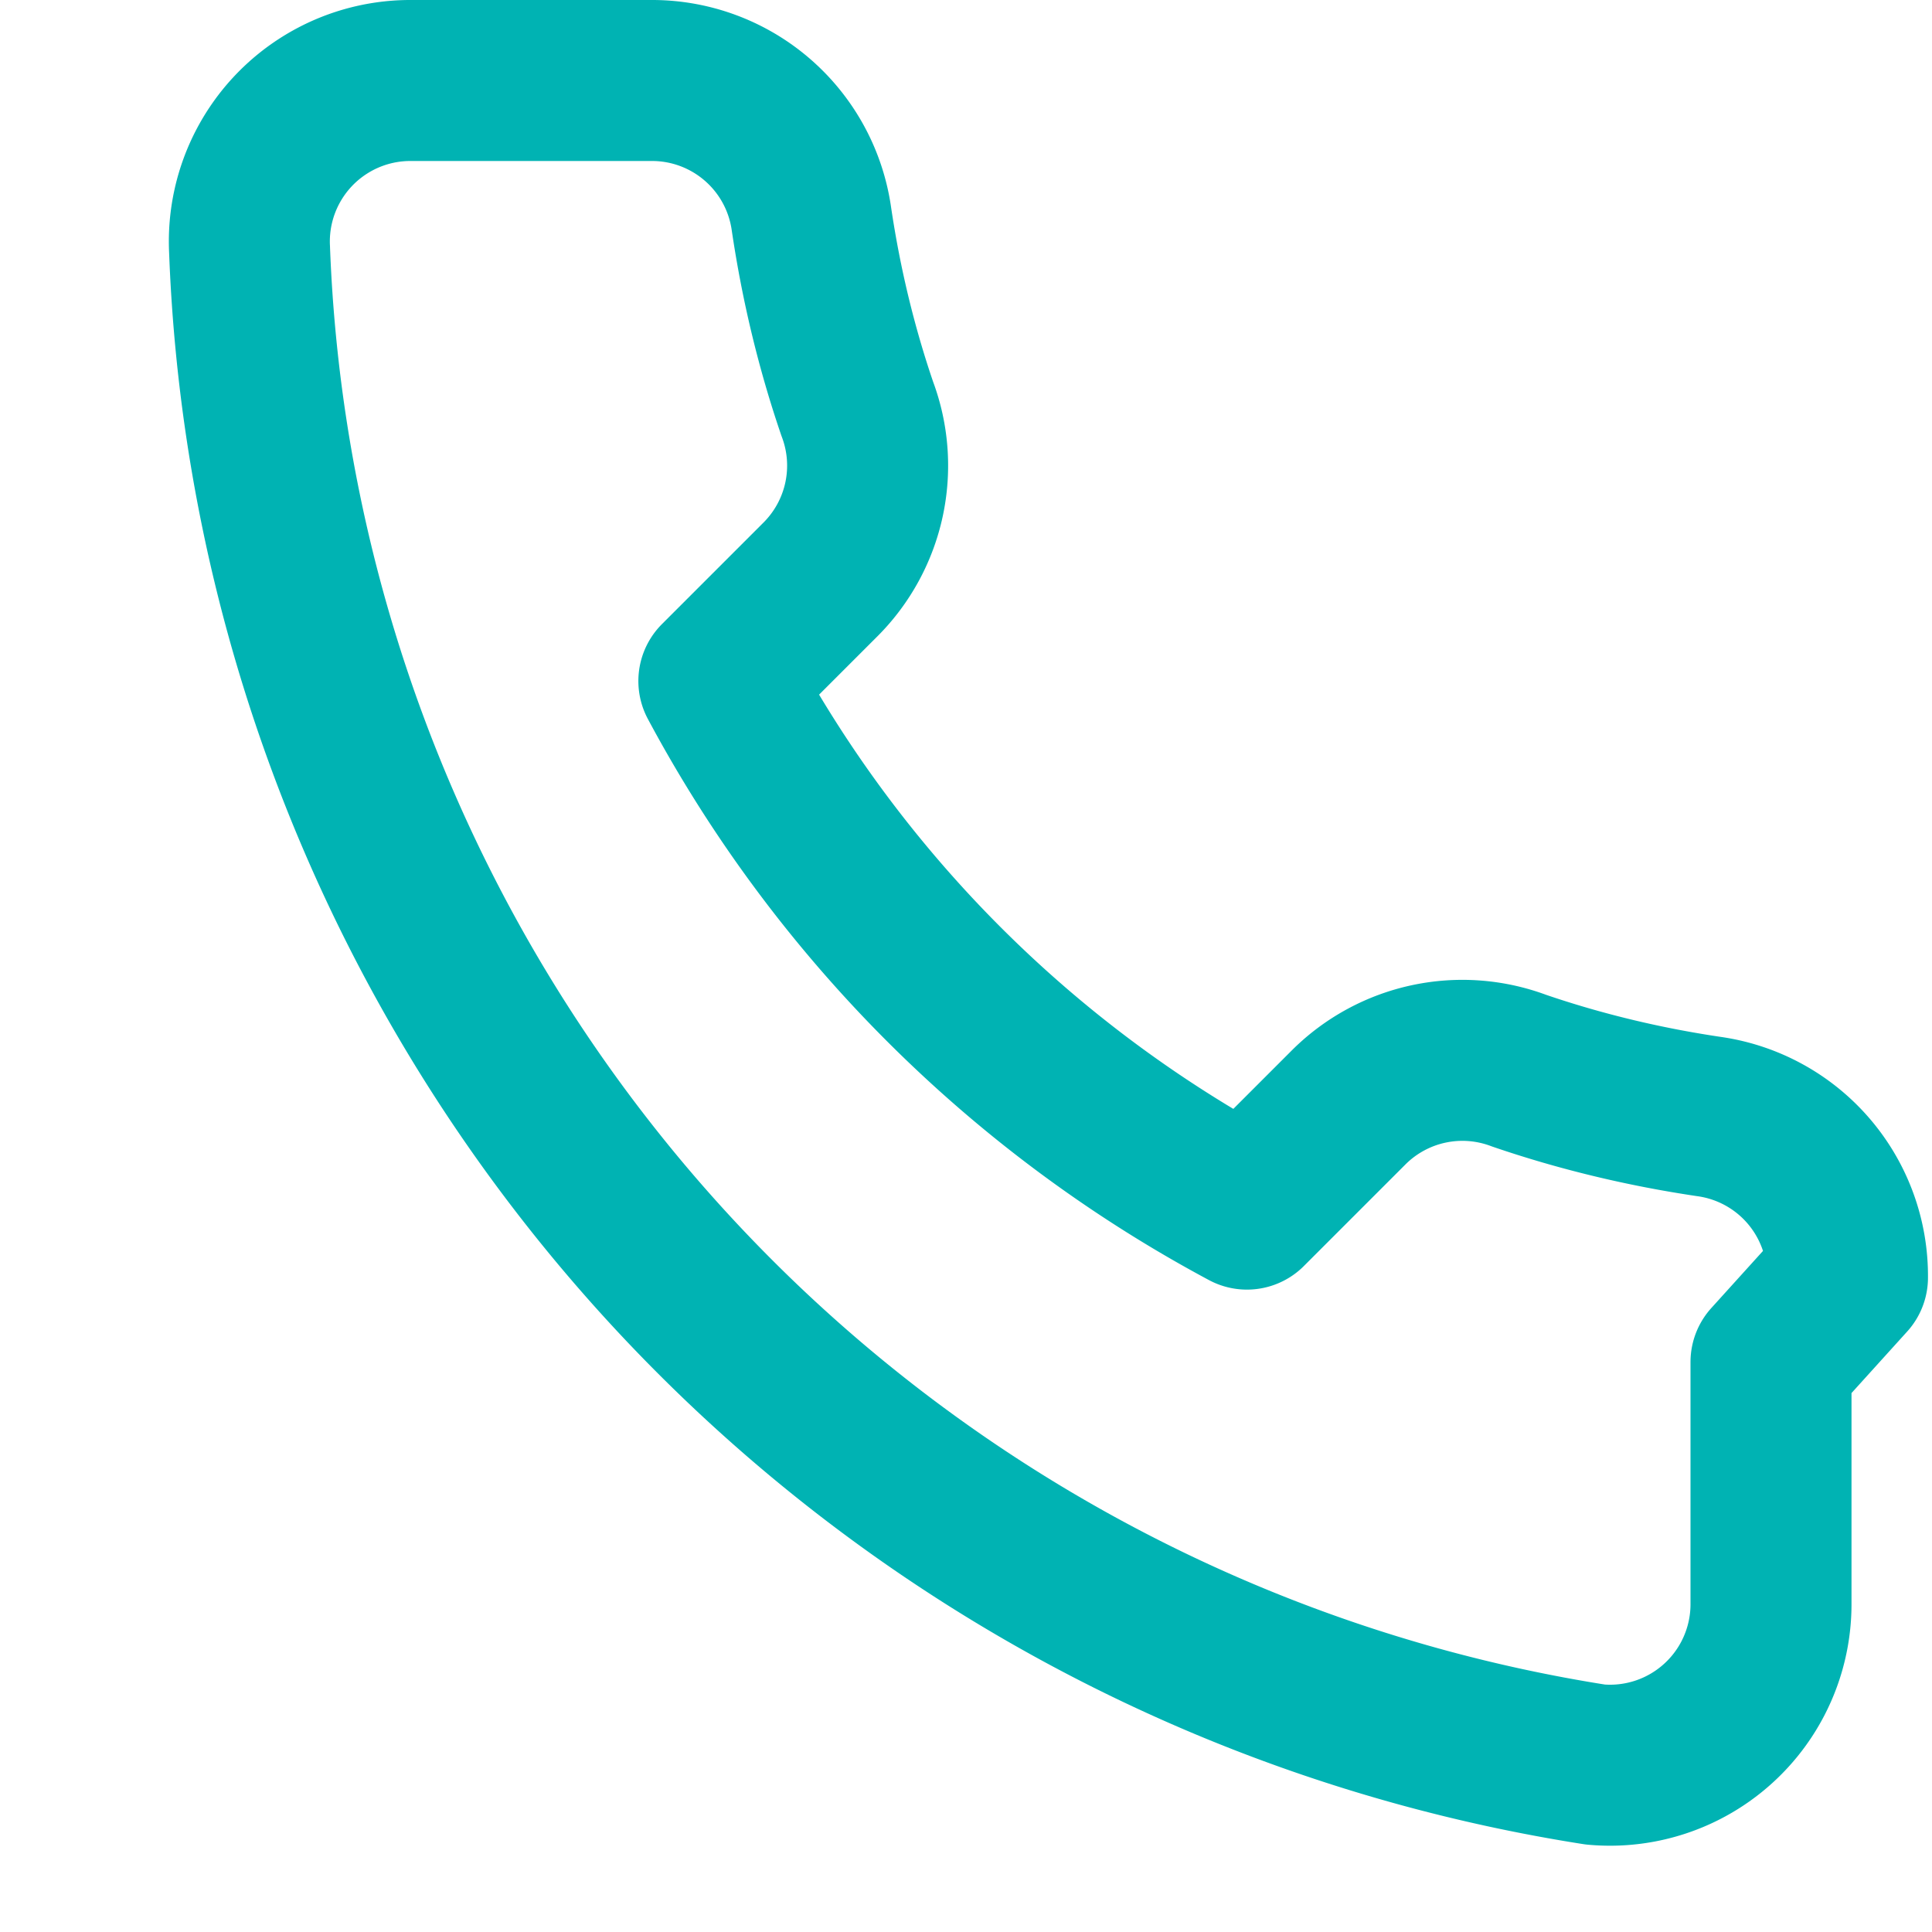 <svg xmlns="http://www.w3.org/2000/svg" viewBox="0 0 24 24" width="24" height="24" fill="none" stroke="#00B3B3" stroke-width="2" stroke-linecap="round" stroke-linejoin="round">
  <path d="M22 16.92v3a2 2 0 0 1-2.18 2A19.8 19.8 0 0 1 3.1 3.1 2 2 0 0 1 5.08 1h3a2 2 0 0 1 2 1.72c.12.81.31 1.6.57 2.36a2 2 0 0 1-.45 2.11l-1.27 1.27a16 16 0 0 0 6.56 6.56l1.27-1.27a2 2 0 0 1 2.11-.45c.76.26 1.55.45 2.36.57a2 2 0 0 1 1.72 2z"/>
</svg>

